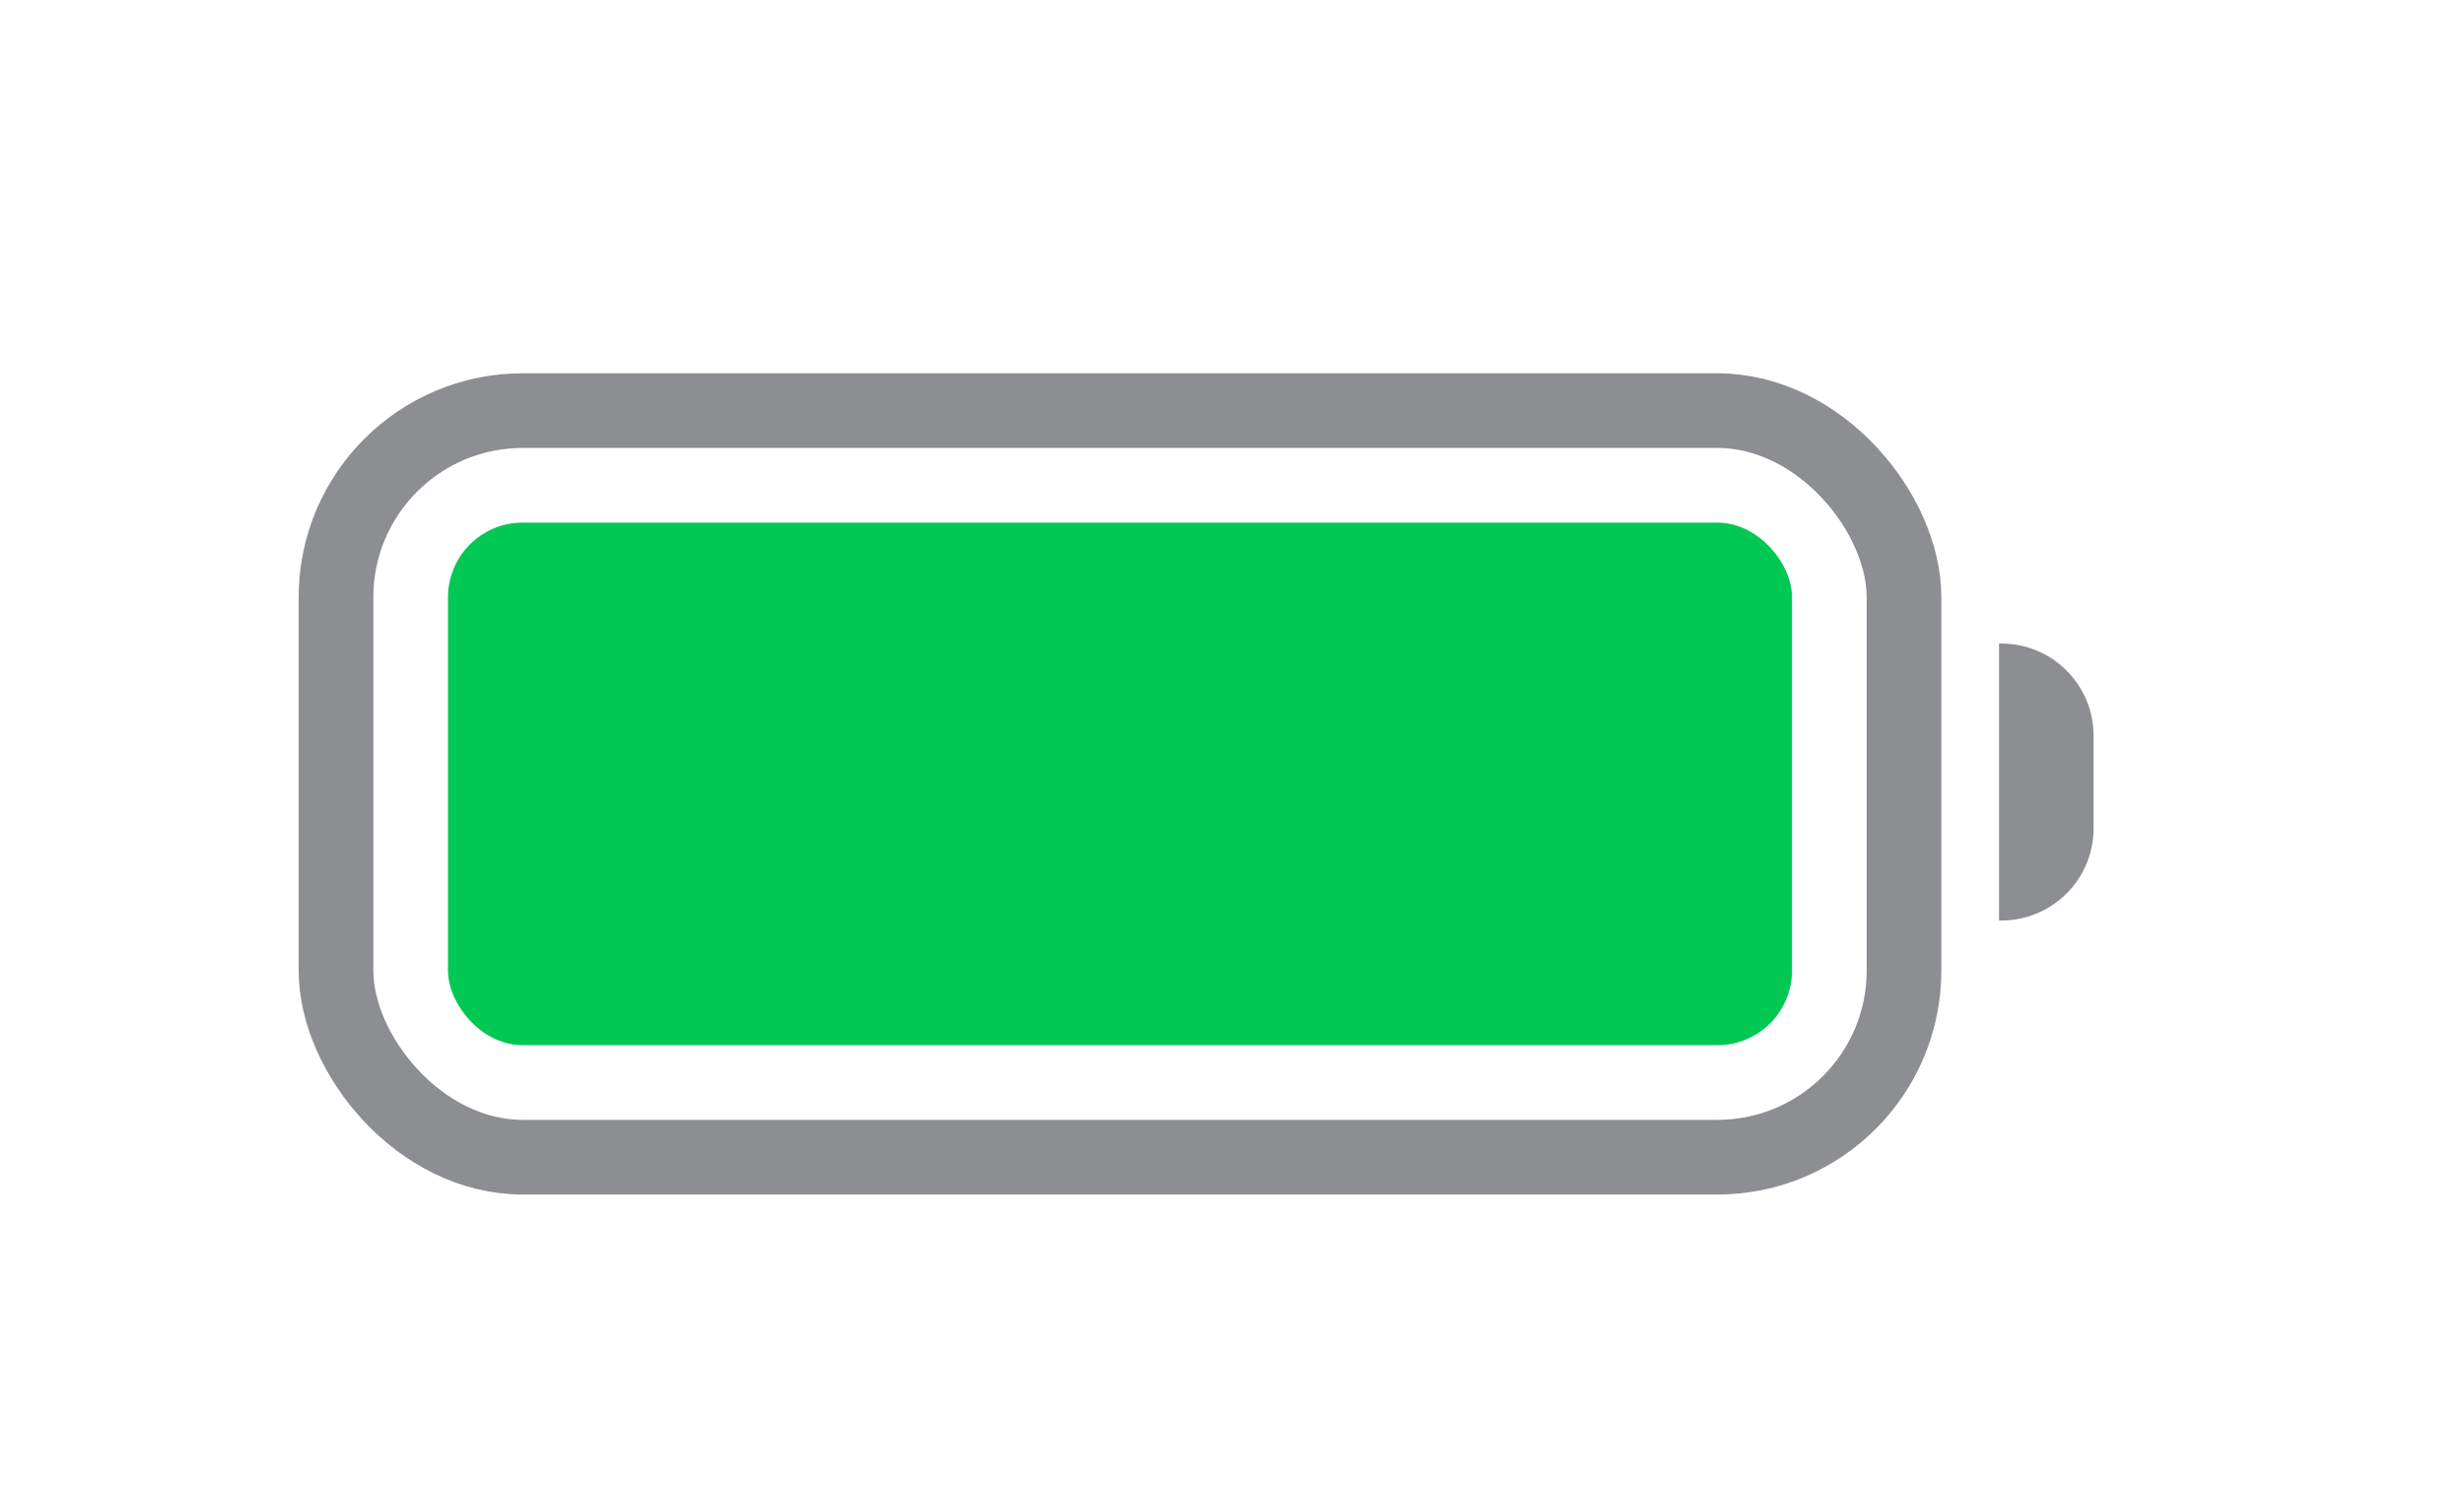 <svg width="33" height="20" viewBox="0 0 33 20" fill="none" xmlns="http://www.w3.org/2000/svg">
<g filter="url(#filter0_d_1:4)">
<path fill-rule="evenodd" clip-rule="evenodd" d="M26.804 8.33H26.773V4.62H26.804C27.486 4.62 28.039 5.173 28.039 5.855V7.095C28.039 7.777 27.486 8.33 26.804 8.33" fill="#8D8E92"/>
<rect x="4.5" y="1.5" width="21" height="10" rx="2.5" stroke="#8D8E92"/>
<rect x="6" y="3" width="18" height="7" rx="1" fill="#00C853"/>
</g>
<defs>
<filter id="filter0_d_1:4" x="0" y="0.5" width="33" height="20" filterUnits="userSpaceOnUse" color-interpolation-filters="sRGB">
<feFlood flood-opacity="0" result="BackgroundImageFix"/>
<feColorMatrix in="SourceAlpha" type="matrix" values="0 0 0 0 0 0 0 0 0 0 0 0 0 0 0 0 0 0 127 0" result="hardAlpha"/>
<feOffset dy="4"/>
<feGaussianBlur stdDeviation="2"/>
<feComposite in2="hardAlpha" operator="out"/>
<feColorMatrix type="matrix" values="0 0 0 0 0 0 0 0 0 0 0 0 0 0 0 0 0 0 0.25 0"/>
<feBlend mode="normal" in2="BackgroundImageFix" result="effect1_dropShadow_1:4"/>
<feBlend mode="normal" in="SourceGraphic" in2="effect1_dropShadow_1:4" result="shape"/>
</filter>
</defs>
</svg>
